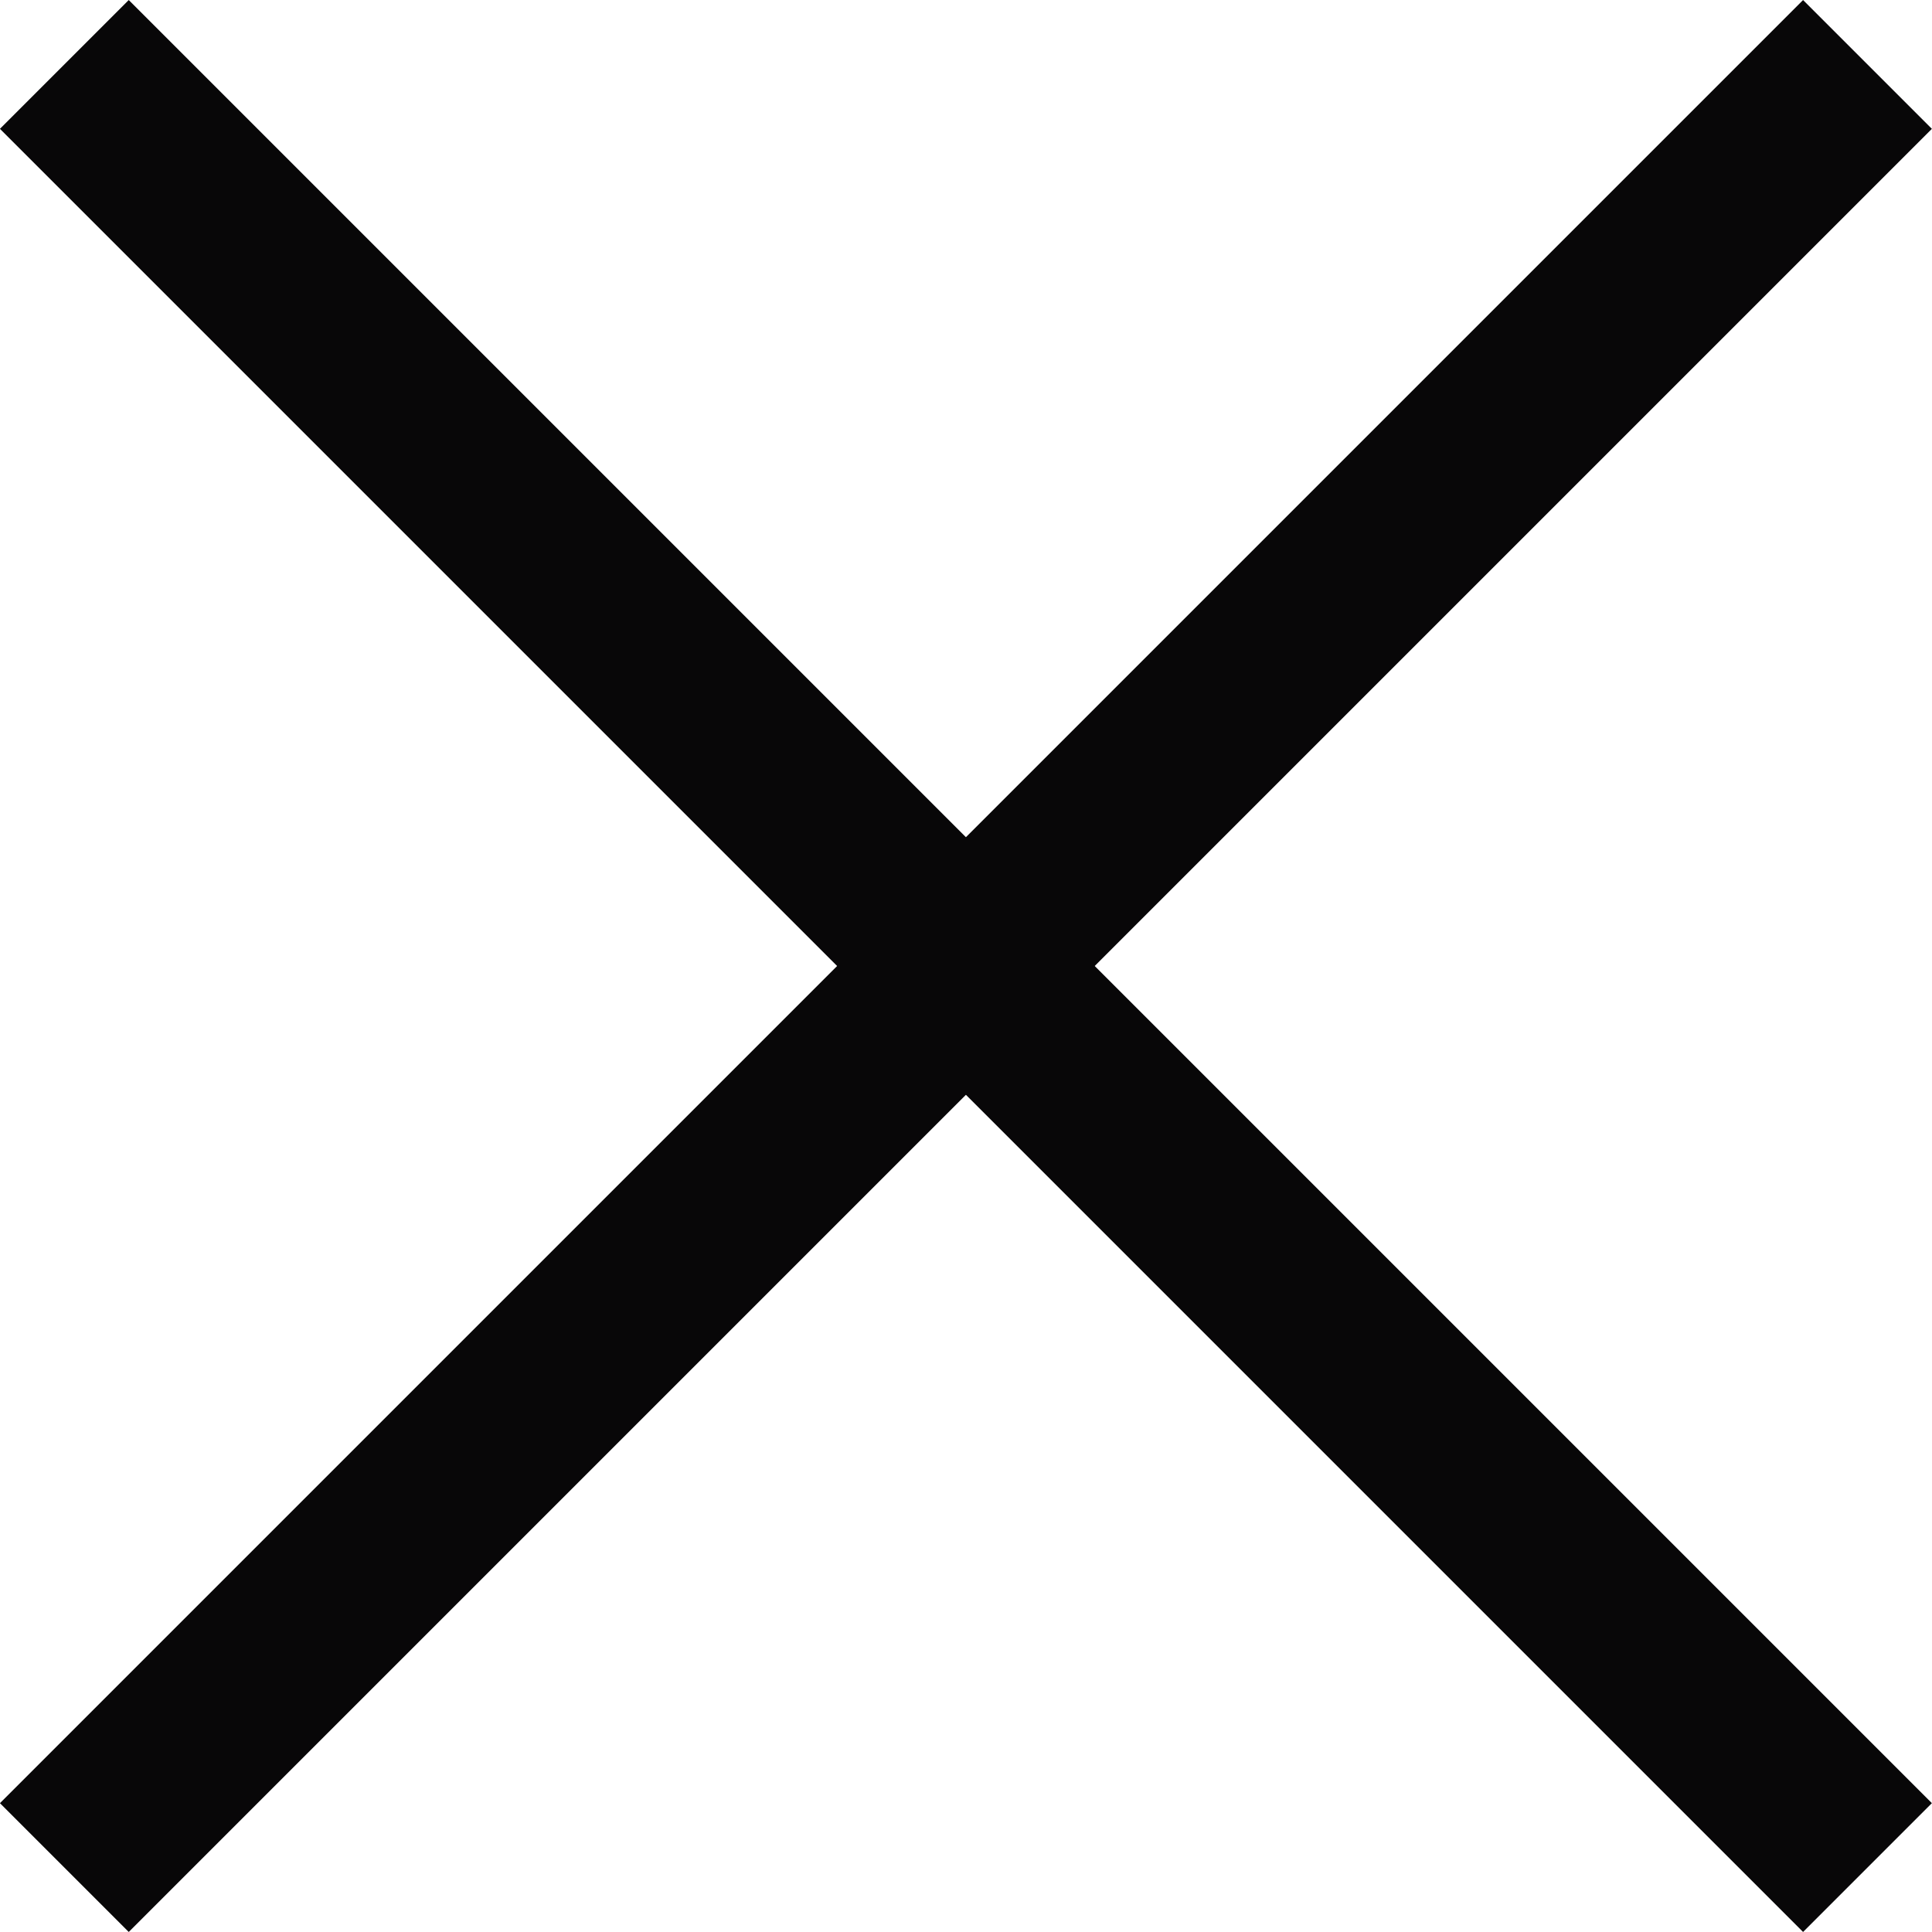 <svg xmlns="http://www.w3.org/2000/svg" width="10.607" height="10.607" viewBox="0 0 10.607 10.607">
  <g id="Group_617" data-name="Group 617" transform="translate(5.303 -4.596) rotate(45)">
    <line id="Line_31" data-name="Line 31" x2="14" transform="translate(0 7)" fill="none" stroke="#080708" stroke-width="1"/>
    <line id="Line_32" data-name="Line 32" x2="14" transform="translate(7) rotate(90)" fill="none" stroke="#080708" stroke-width="1"/>
  </g>
</svg>
